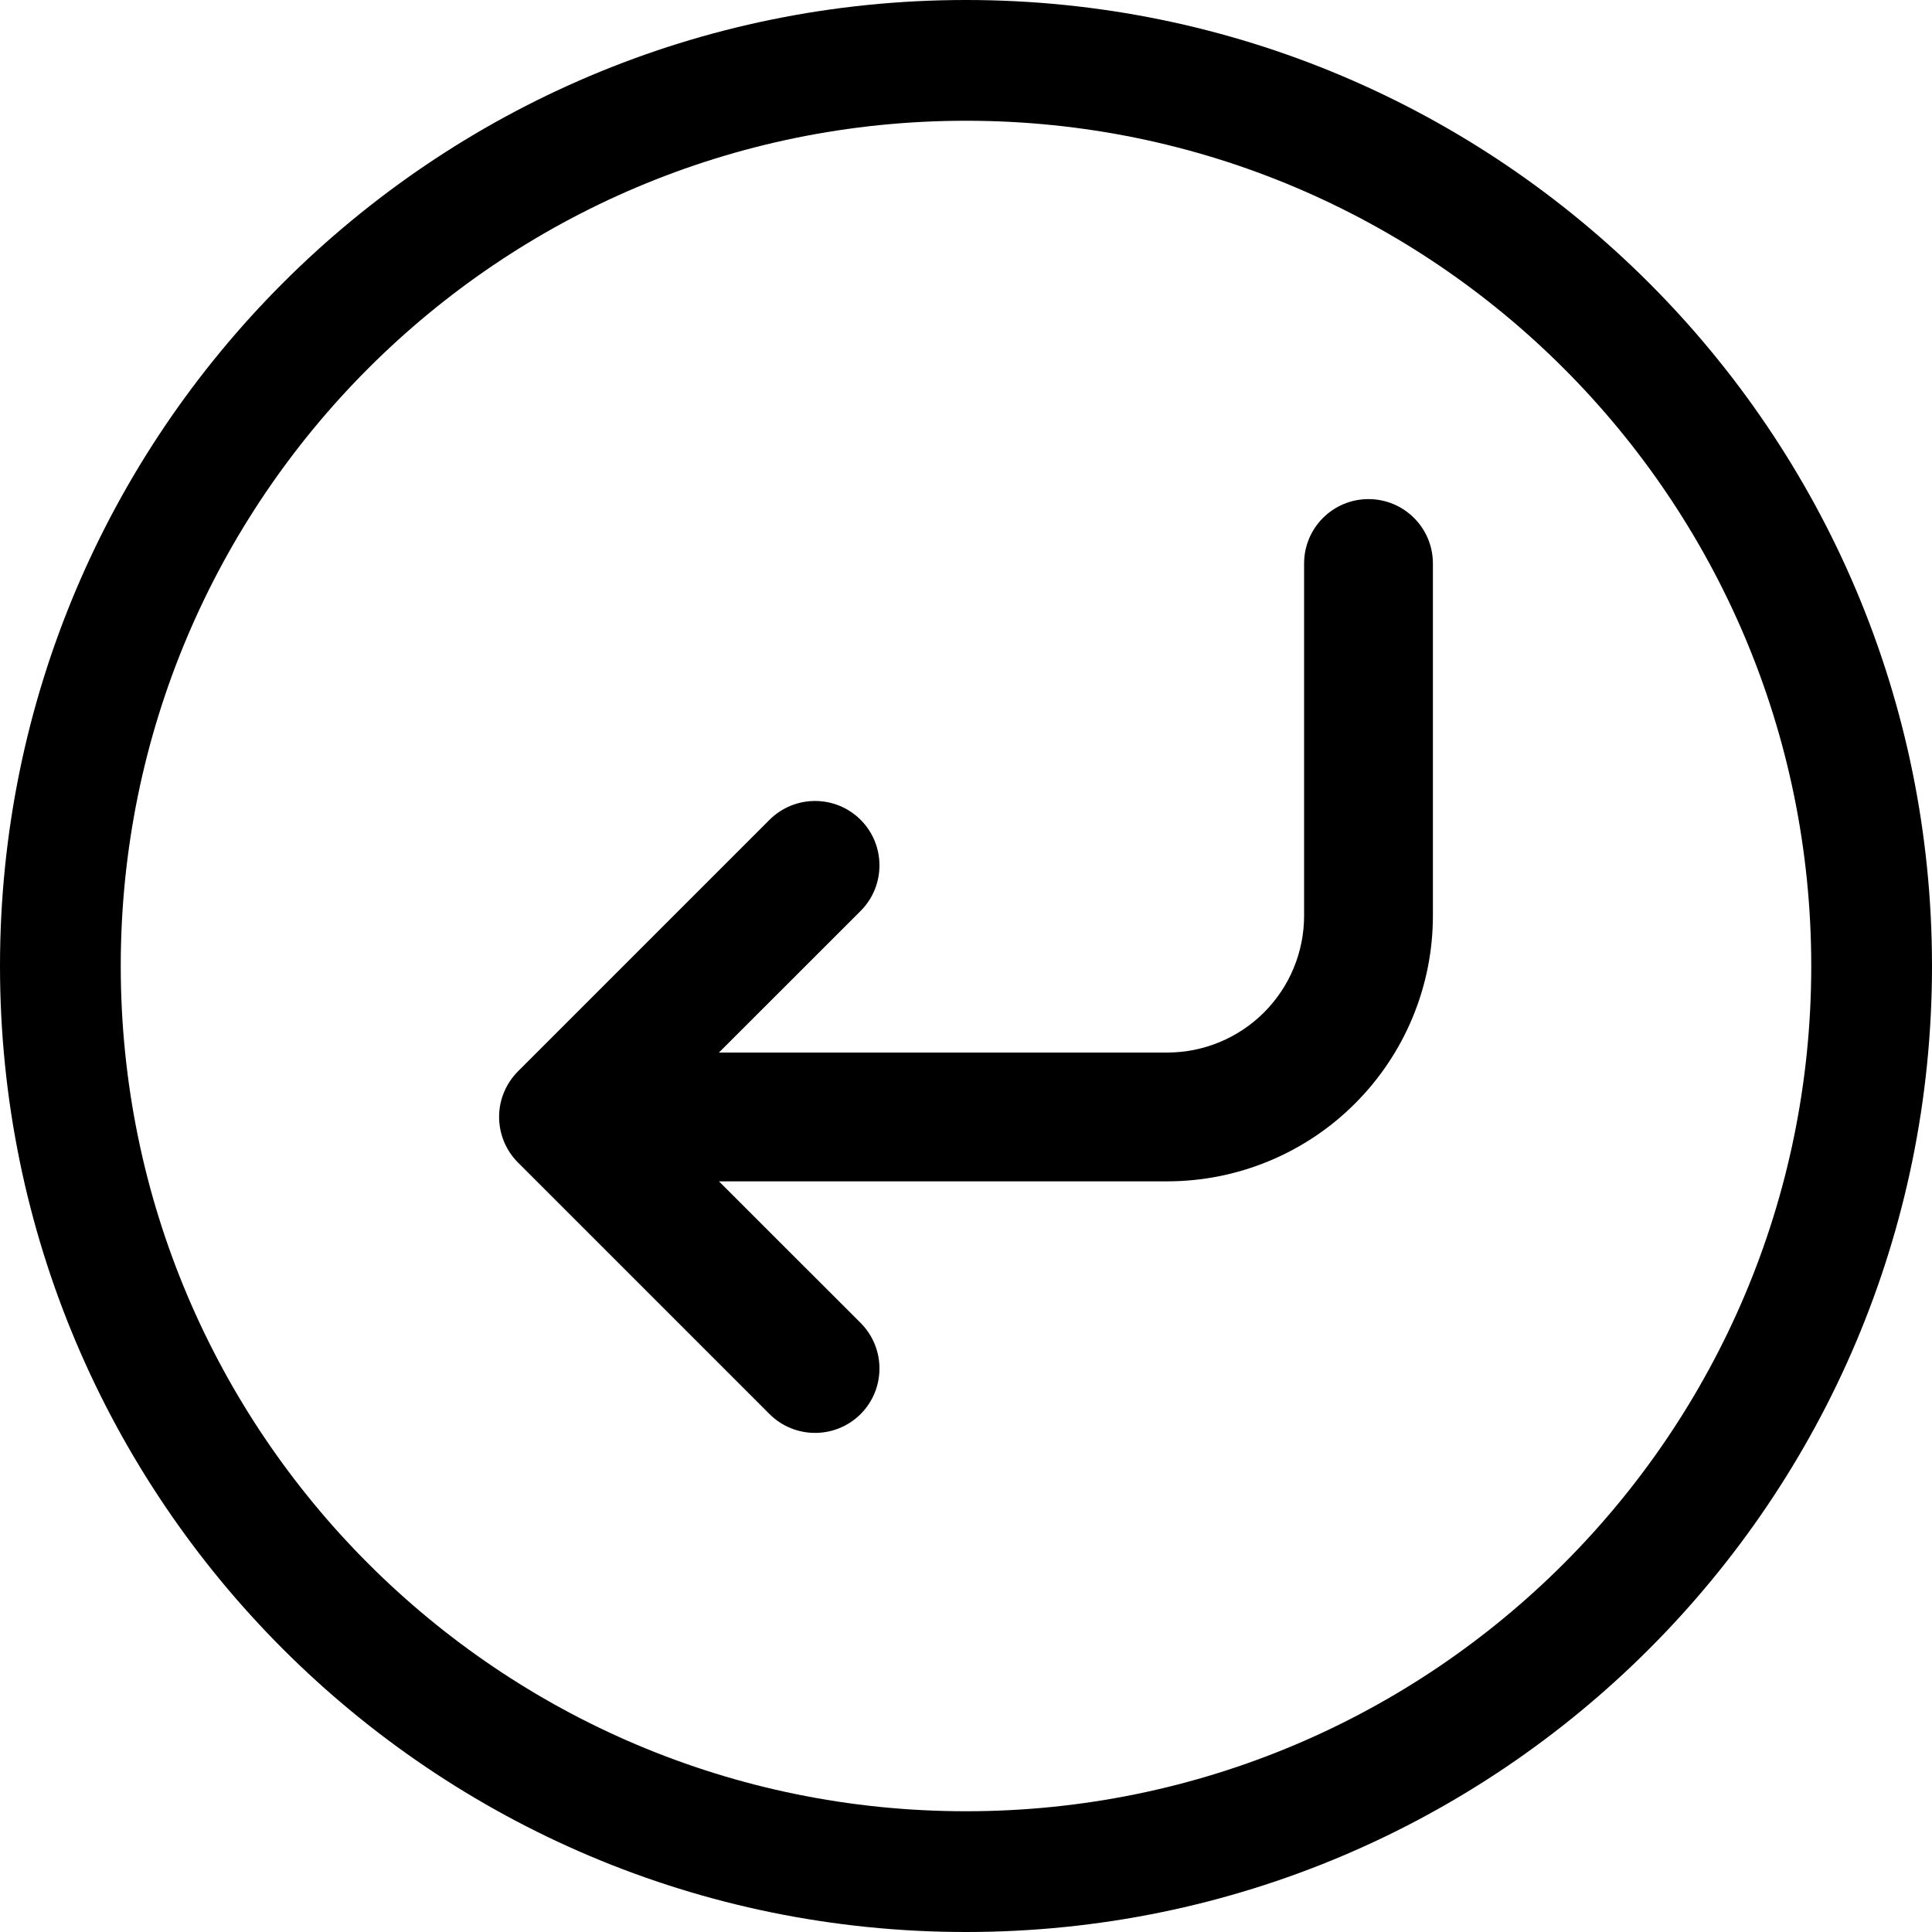 <svg width="24" height="24" viewBox="0 0 24 24" fill="none" xmlns="http://www.w3.org/2000/svg">
<path d="M10.691 10.184C10.378 9.872 9.872 9.872 9.559 10.184L6.434 13.309C6.358 13.386 6.3 13.474 6.261 13.569C6.222 13.662 6.2 13.765 6.2 13.873L6.2 13.875L6.2 13.877C6.201 14.081 6.279 14.285 6.434 14.441L9.559 17.566C9.872 17.878 10.378 17.878 10.691 17.566C11.003 17.253 11.003 16.747 10.691 16.434L8.931 14.675H14.5C15.375 14.675 16.215 14.327 16.833 13.708C17.452 13.089 17.8 12.25 17.8 11.375V7C17.8 6.558 17.442 6.2 17 6.2C16.558 6.2 16.2 6.558 16.2 7V11.375C16.2 11.826 16.021 12.258 15.702 12.577C15.383 12.896 14.951 13.075 14.5 13.075H8.931L10.691 11.316C11.003 11.003 11.003 10.497 10.691 10.184Z" fill="black"/>
<path d="M12 24C18.627 24 24 18.627 24 12C24 5.373 18.627 0 12 0C5.373 0 0 5.373 0 12C0 18.627 5.373 24 12 24ZM1.5 12C1.5 6.201 6.201 1.5 12 1.5C17.799 1.5 22.5 6.201 22.5 12C22.5 17.799 17.799 22.5 12 22.5C6.201 22.5 1.5 17.799 1.5 12Z" fill="black"/>
</svg>
